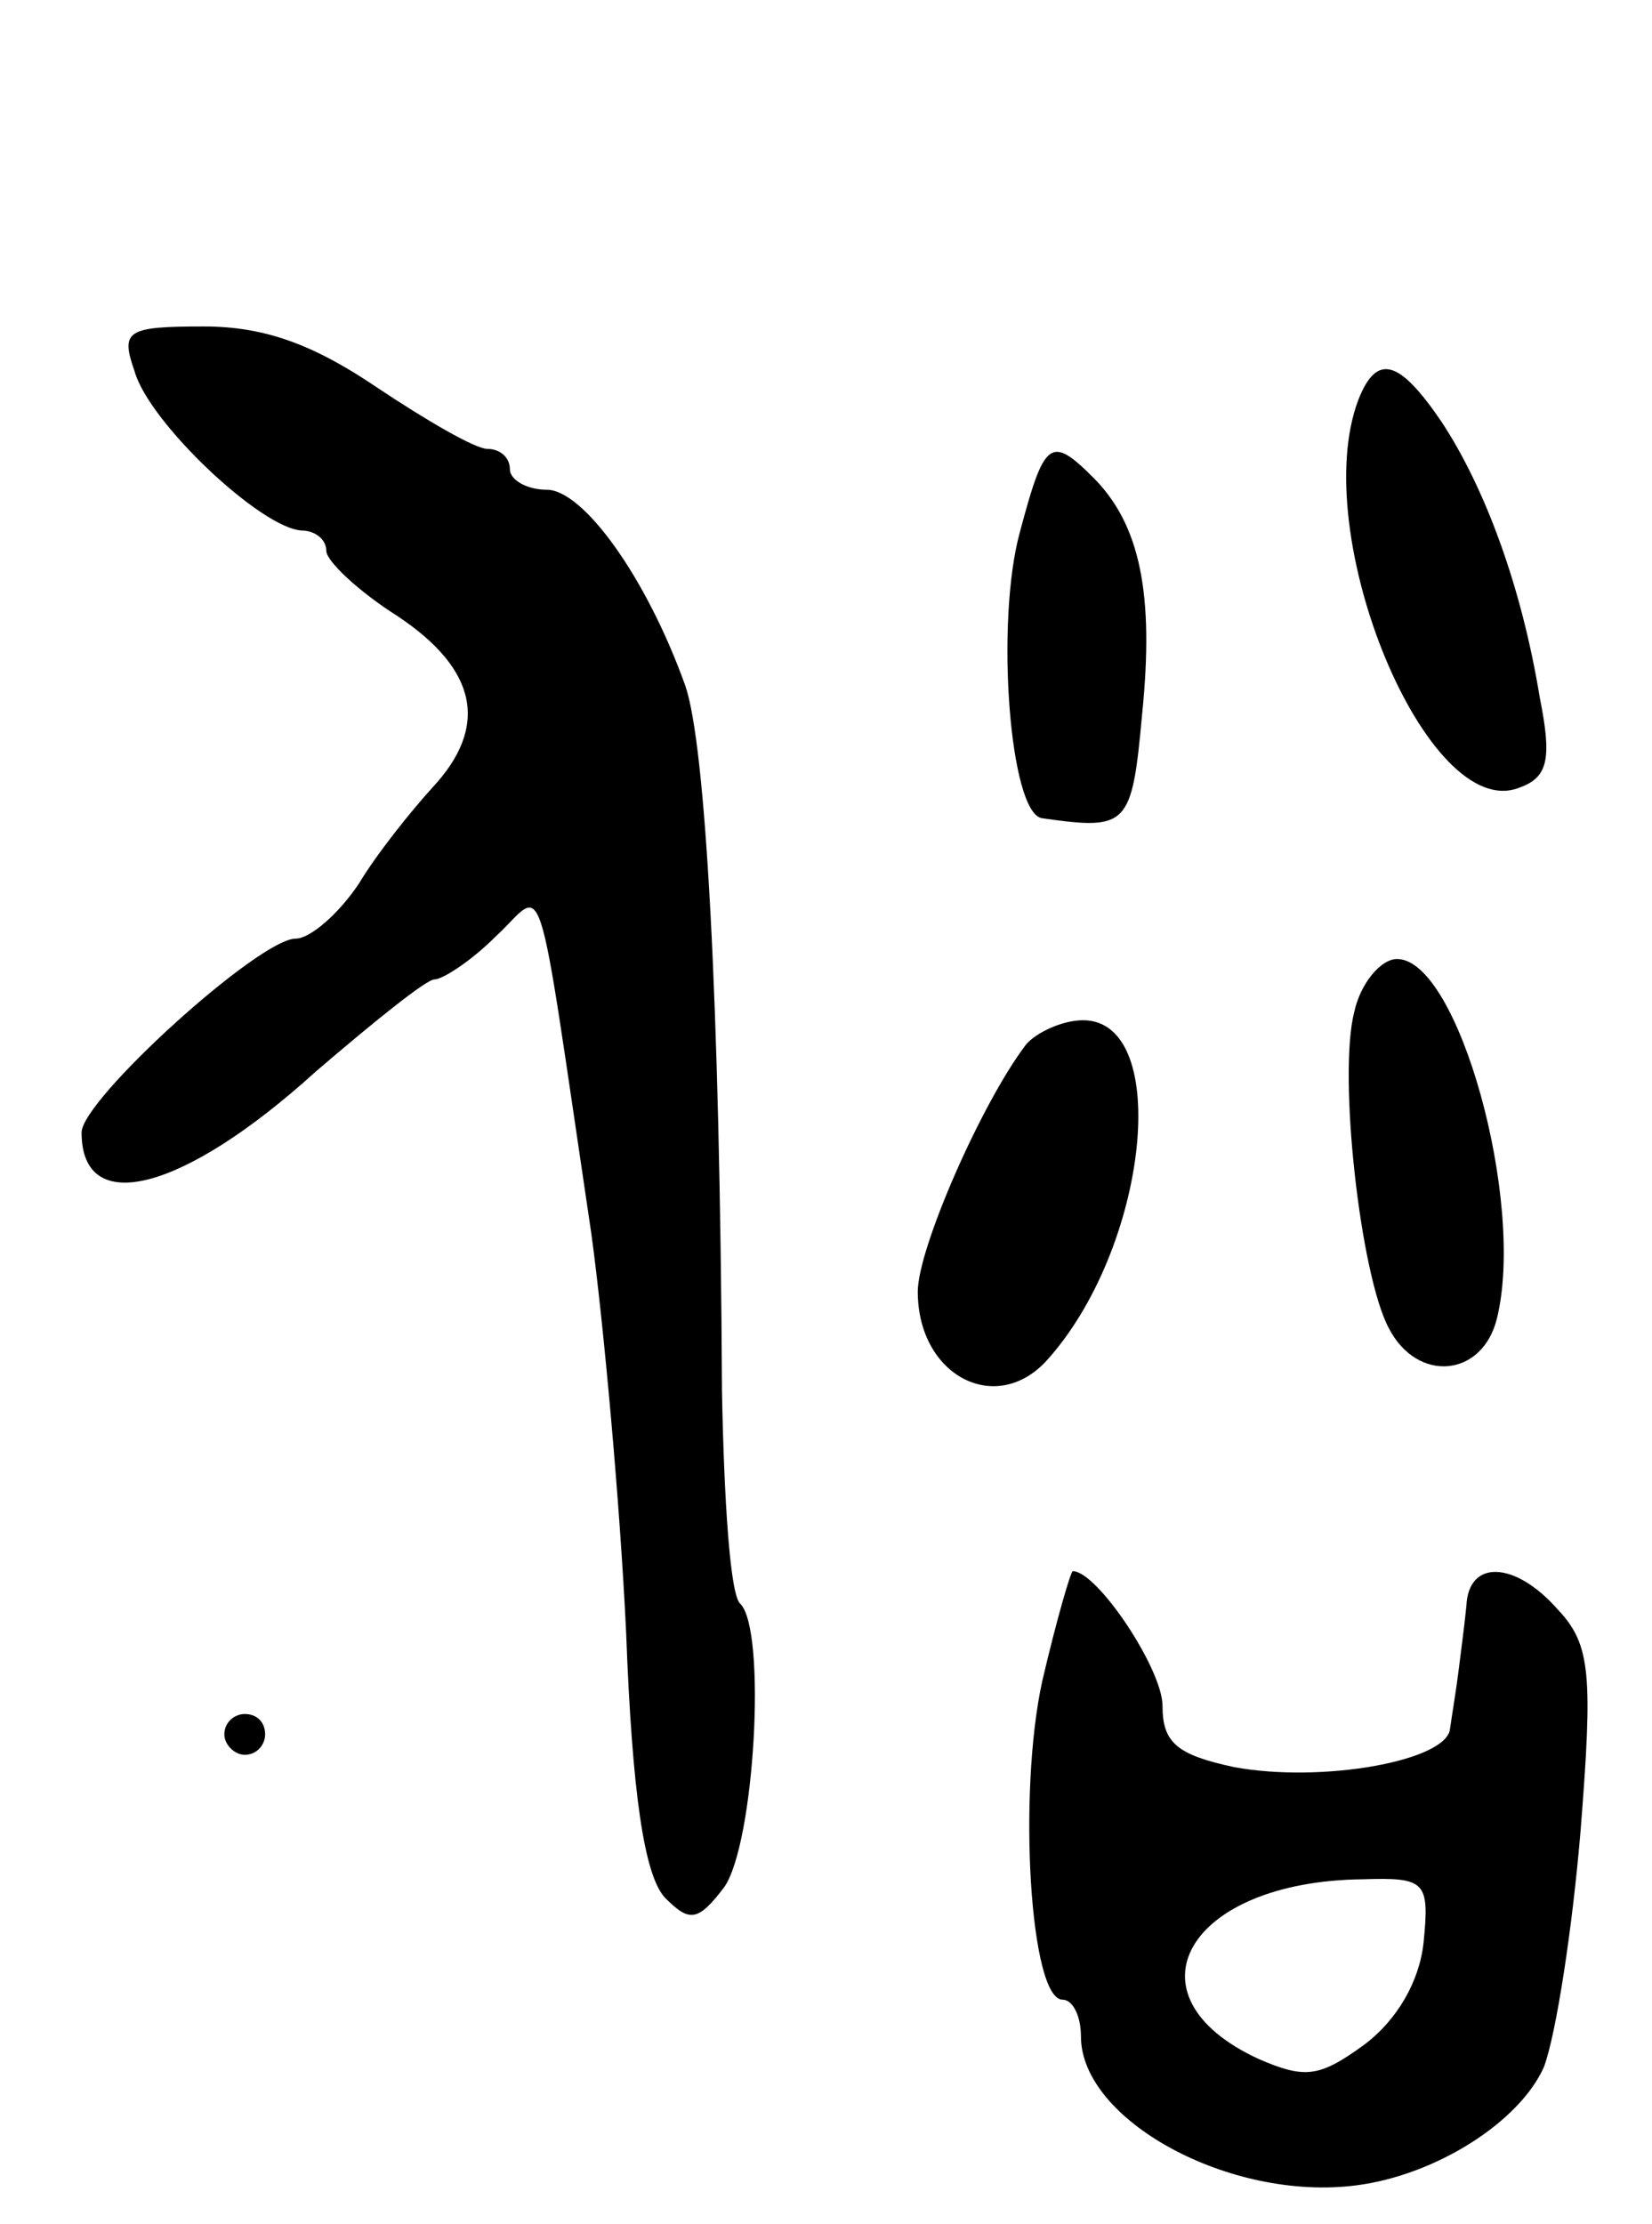 <svg version="1.0" xmlns="http://www.w3.org/2000/svg"
 width="81pt" height="109pt" viewBox="0 0 81 109"
 preserveAspectRatio="xMidYMid meet">
<g transform="translate(0,109) scale(0.1,-0.1)"
fill="#000000" stroke="none">
<path d="M66 908 c7 -25 62 -77 82 -78 6 0 12 -4 12 -10 0 -5 16 -20 35 -32
39 -26 45 -54 17 -84 -10 -11 -27 -32 -36 -47 -10 -15 -24 -27 -31 -27 -18 0
-105 -79 -105 -95 0 -42 50 -29 115 30 28 24 54 45 58 45 4 0 18 9 30 21 25
23 19 42 47 -146 6 -44 14 -132 17 -195 3 -80 9 -119 19 -130 12 -12 16 -12
29 5 15 21 21 126 8 139 -5 4 -8 51 -9 104 -1 192 -8 317 -18 346 -19 53 -50
96 -68 96 -10 0 -18 5 -18 10 0 6 -5 10 -11 10 -6 0 -30 14 -54 30 -31 21 -55
30 -85 30 -38 0 -41 -2 -34 -22z"/>
<path d="M666 894 c-25 -66 34 -208 79 -190 14 5 16 14 10 44 -9 55 -27 103
-48 135 -21 31 -32 34 -41 11z"/>
<path d="M500 829 c-12 -44 -5 -138 11 -140 42 -6 44 -4 49 51 6 59 -1 93 -24
116 -21 21 -24 18 -36 -27z"/>
<path d="M664 594 c-8 -31 3 -129 17 -155 14 -27 46 -24 53 5 14 57 -19 176
-49 176 -8 0 -18 -12 -21 -26z"/>
<path d="M503 578 c-22 -29 -53 -100 -53 -121 0 -41 38 -61 63 -34 50 55 62
167 18 167 -10 0 -23 -6 -28 -12z"/>
<path d="M511 266 c-12 -55 -6 -156 10 -156 5 0 9 -8 9 -18 0 -41 73 -81 135
-73 39 5 80 31 92 58 6 16 14 68 18 116 6 76 5 91 -11 108 -21 24 -44 25 -45
2 -1 -10 -3 -25 -4 -33 -1 -8 -3 -20 -4 -27 -1 -16 -63 -27 -106 -19 -28 6
-35 12 -35 30 0 18 -32 66 -44 66 -1 0 -8 -24 -15 -54z m187 -128 c-2 -19 -13
-38 -29 -50 -22 -16 -29 -17 -52 -7 -67 31 -35 87 51 88 31 1 33 -1 30 -31z"/>
<path d="M110 240 c0 -5 5 -10 10 -10 6 0 10 5 10 10 0 6 -4 10 -10 10 -5 0
-10 -4 -10 -10z"/>
</g>
</svg>
